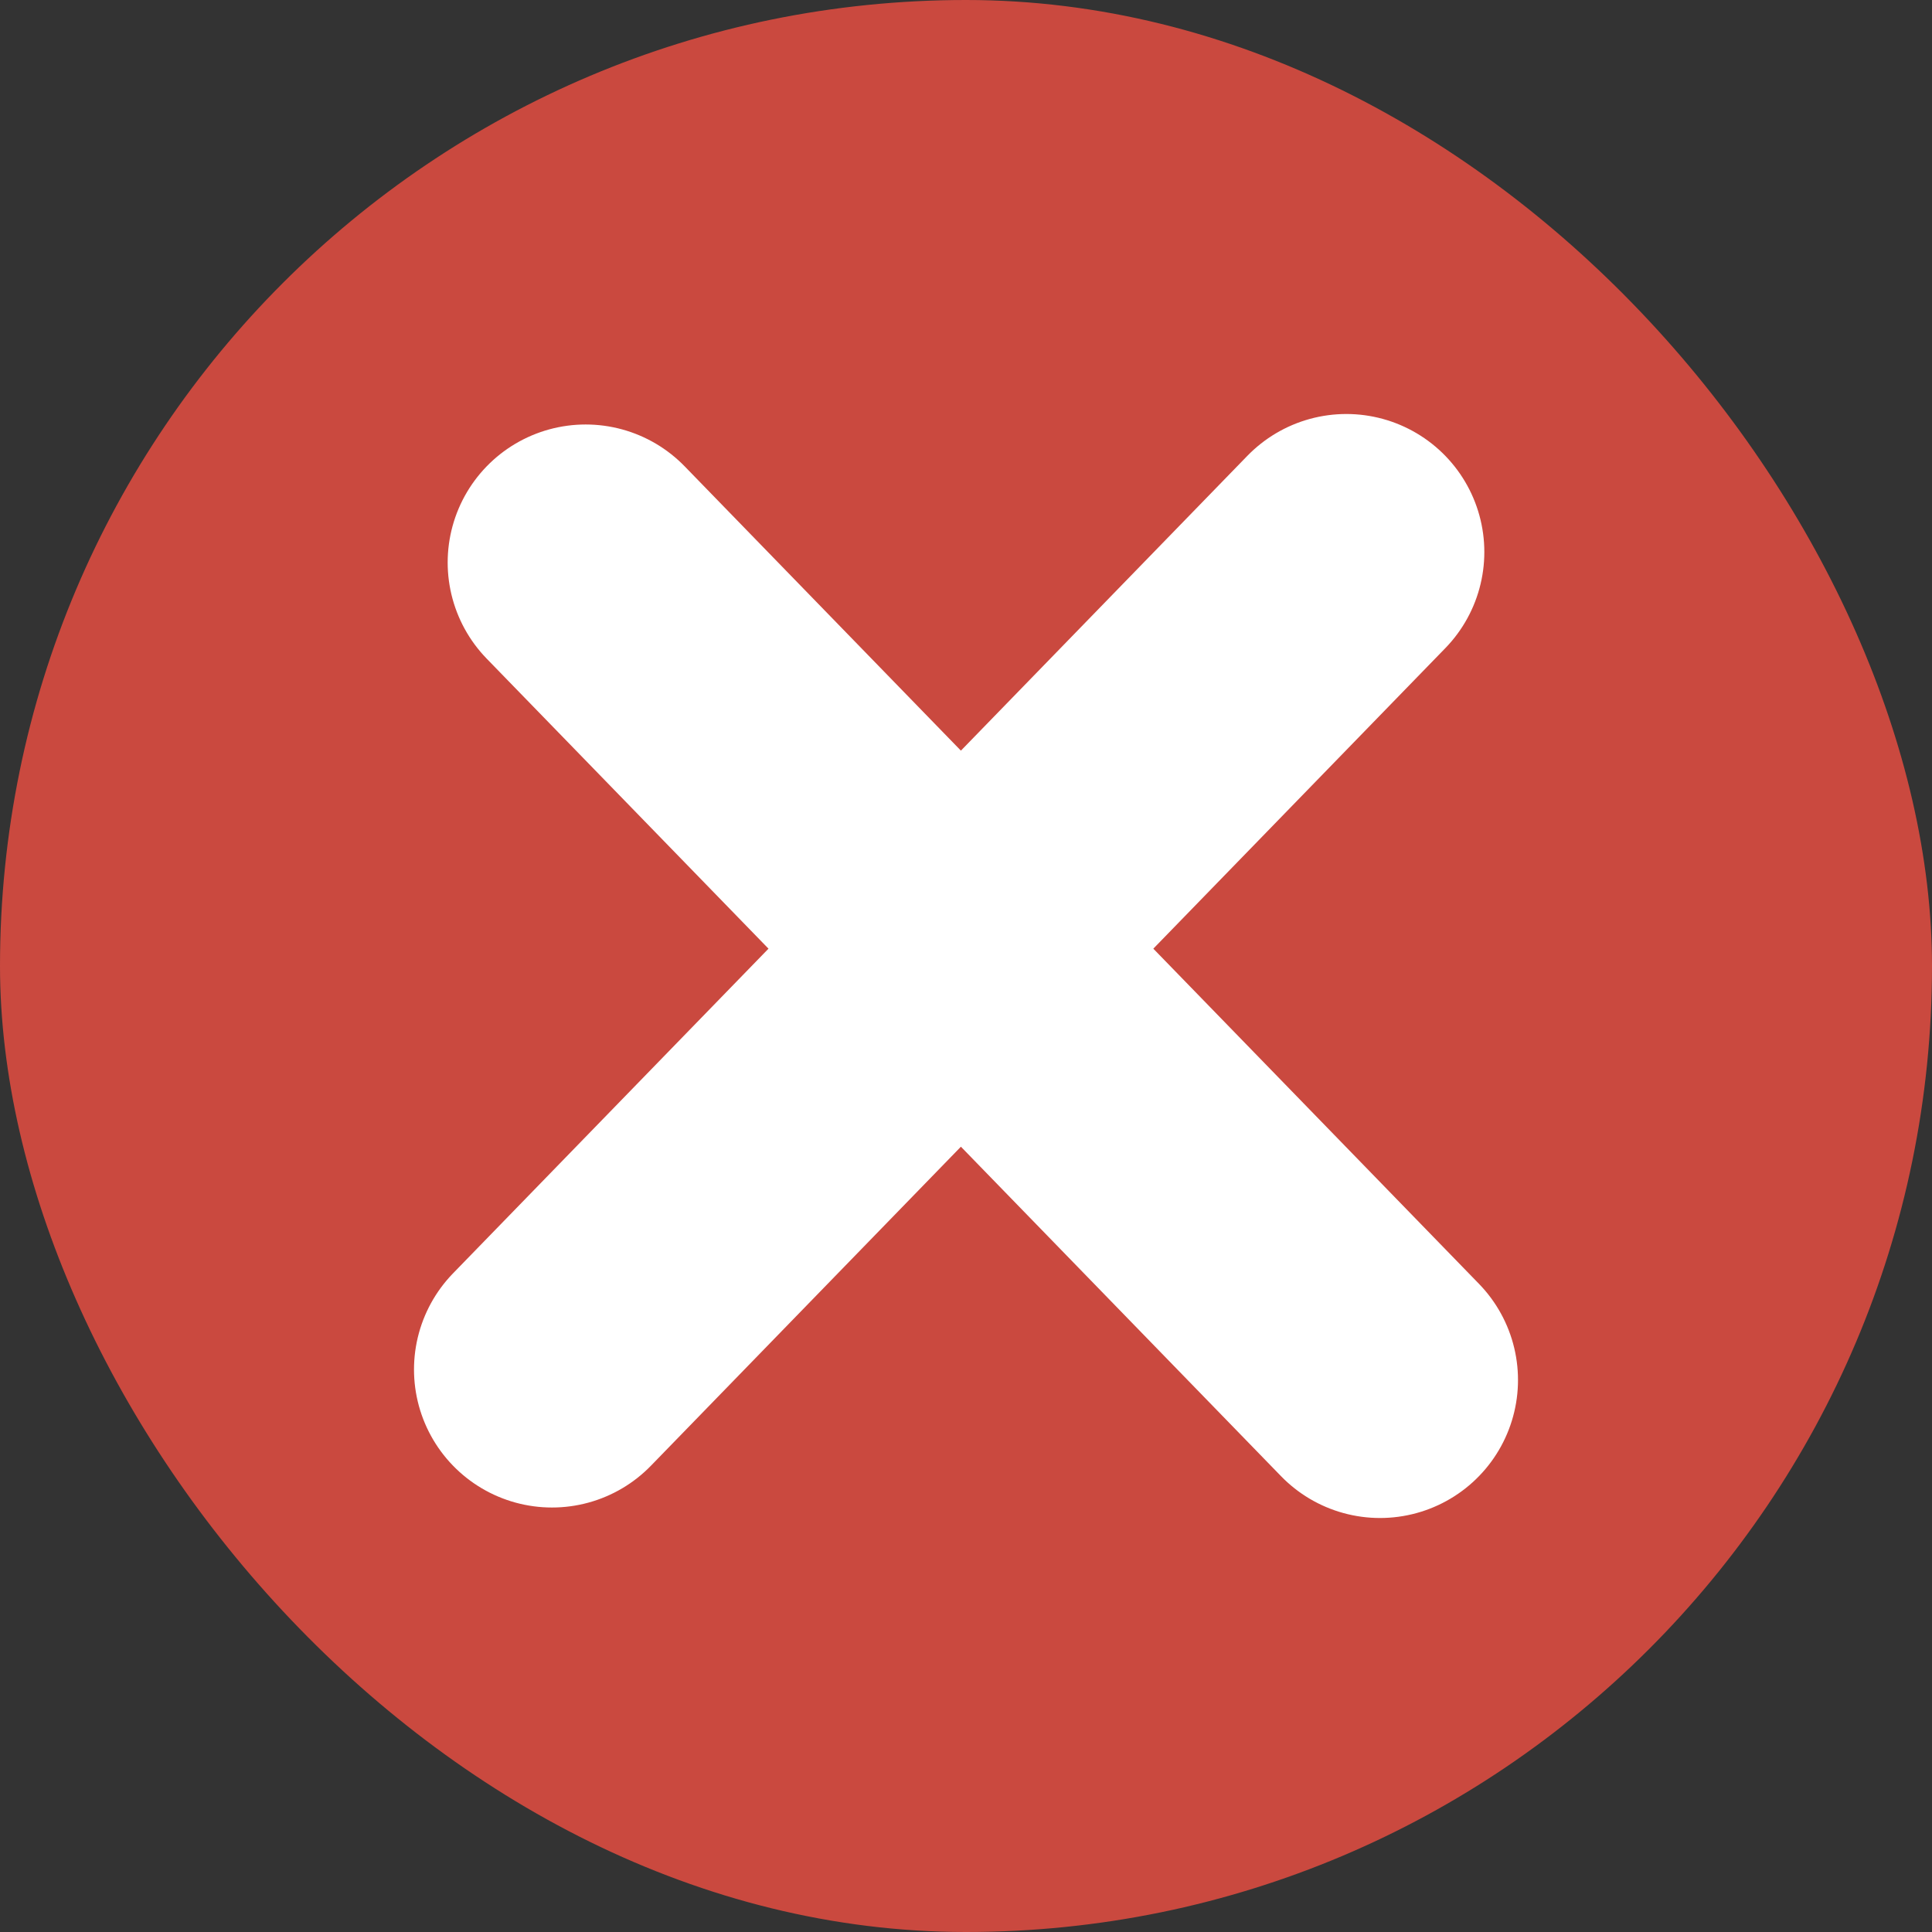 <svg width="14" height="14" viewBox="0 0 14 14" fill="none" xmlns="http://www.w3.org/2000/svg">
<rect x="0" y="0" width="14" height="14" fill="#333333" stroke="none"/>
<rect width="14" height="14" rx="7" fill="#CA493F"/>
<path d="M4.244 4.076L10 10M4 9.924L9.756 4" stroke="white" stroke-width="2" stroke-linecap="round"/>
</svg>

